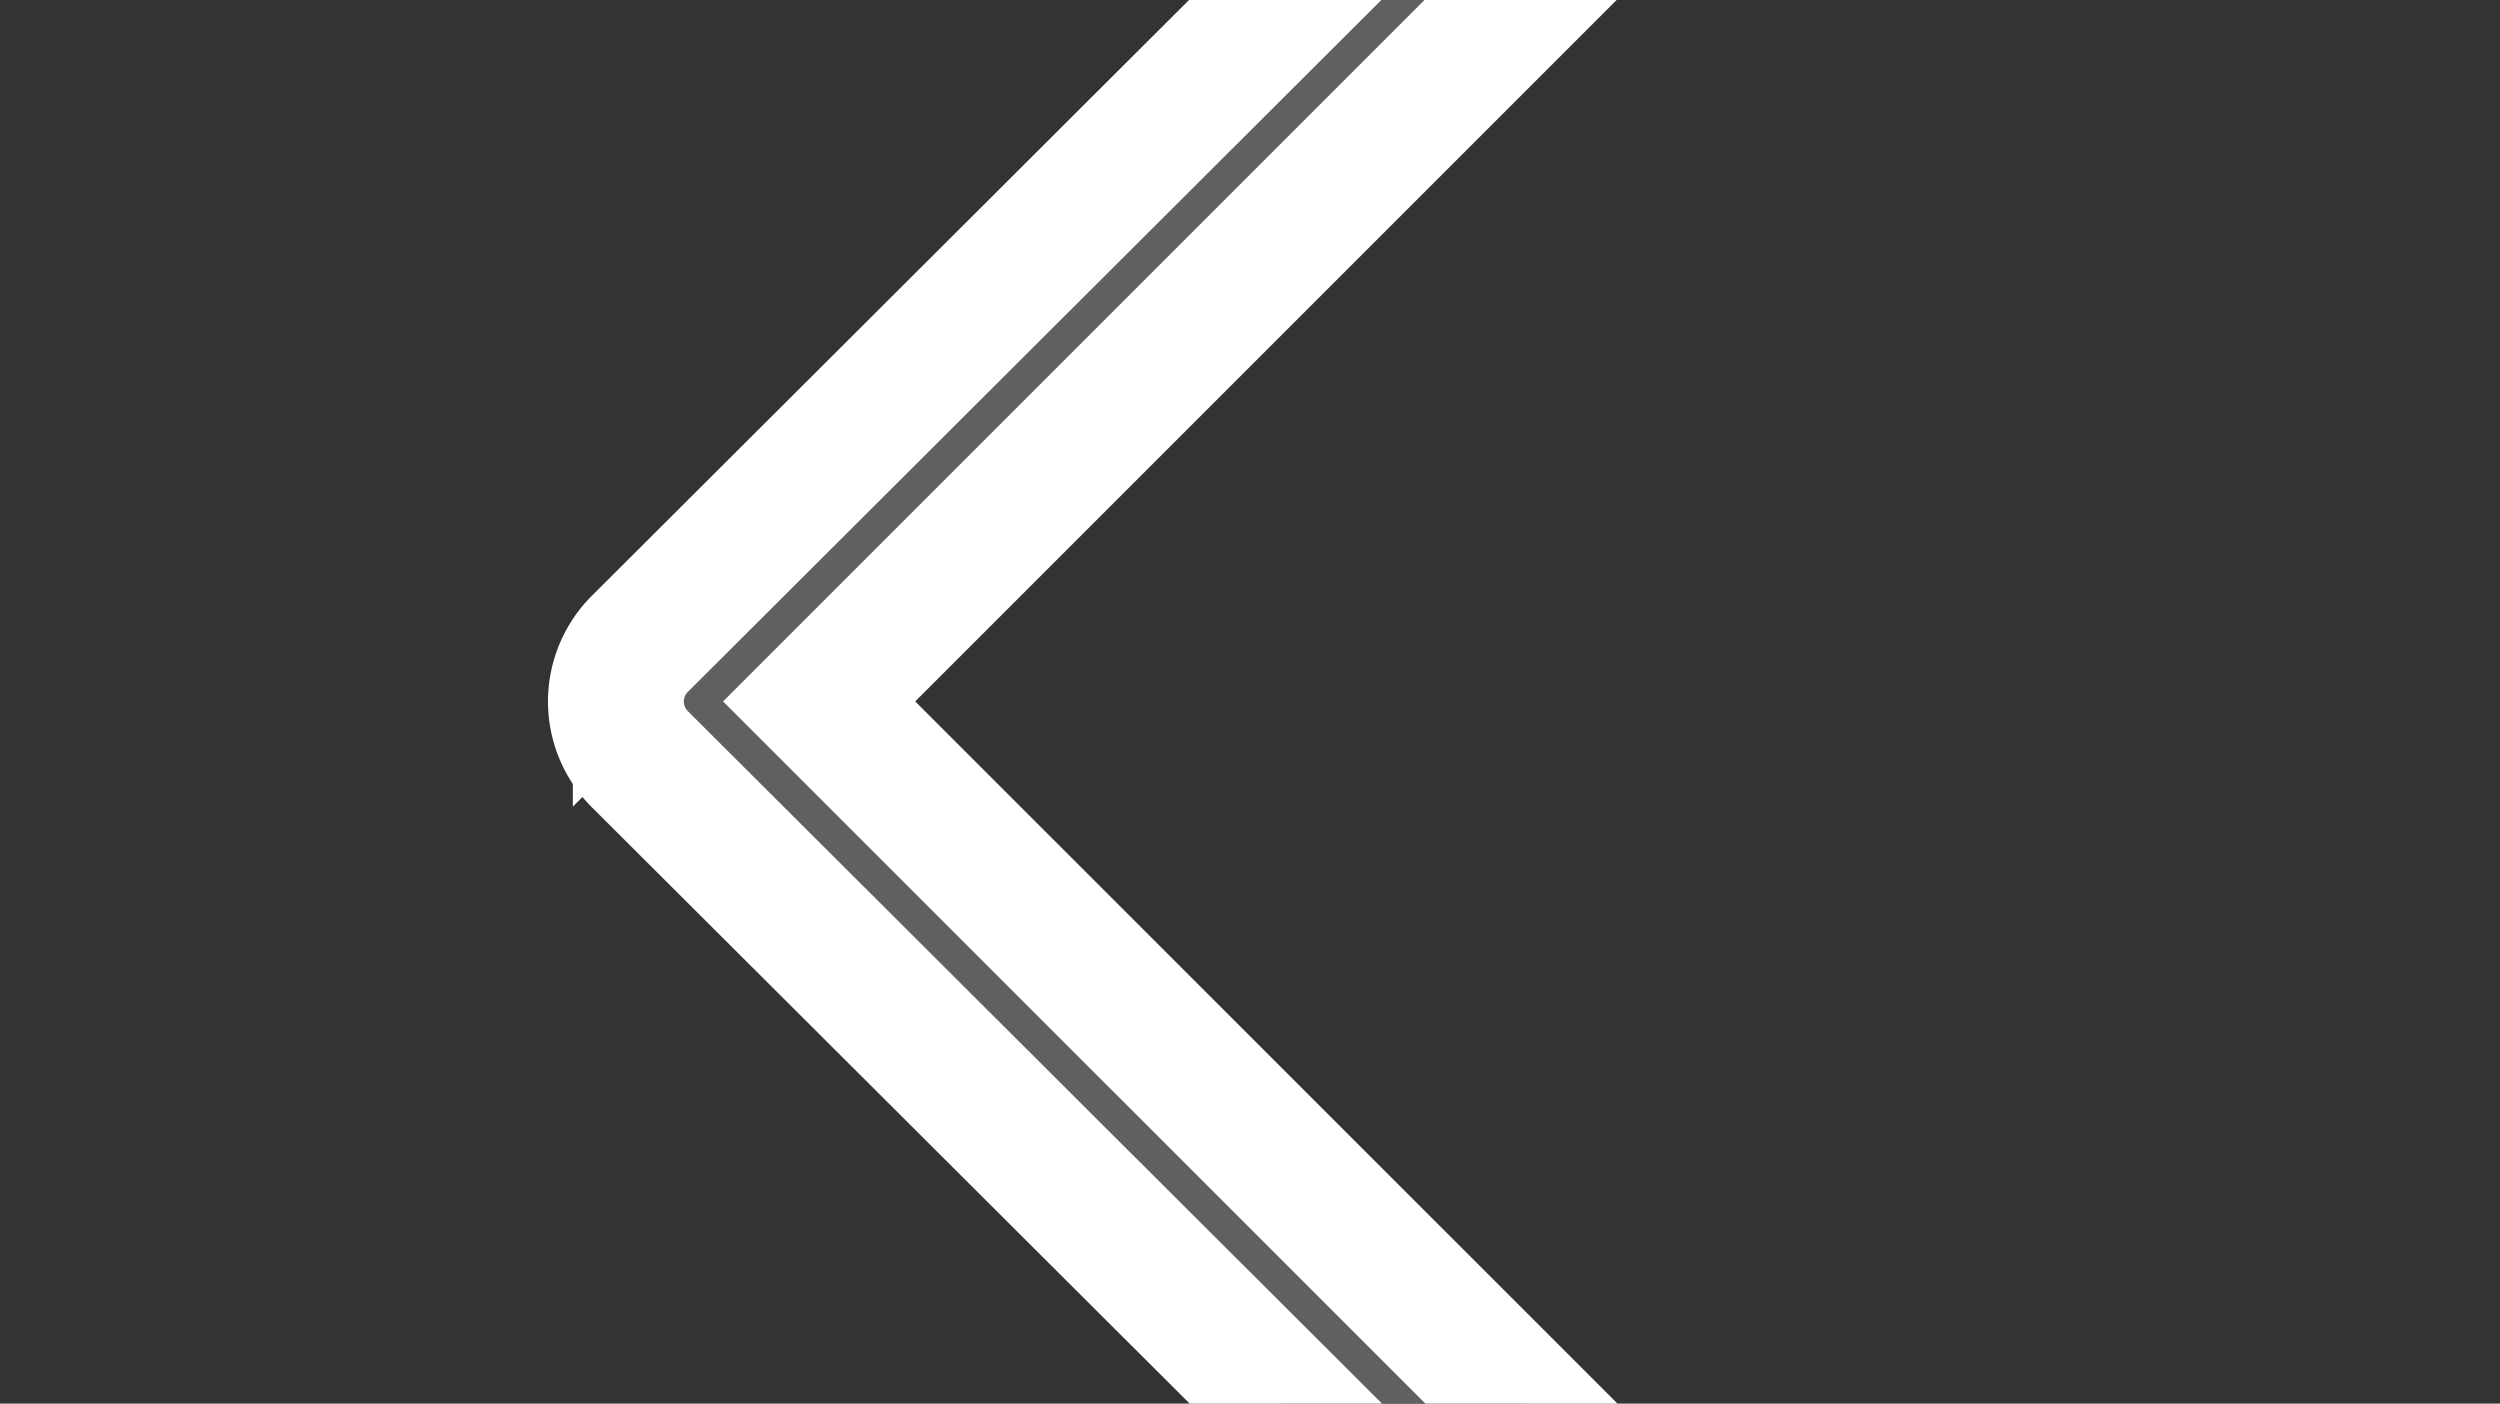 <?xml version="1.0" encoding="UTF-8" standalone="no"?>
<svg
   xmlns:dc="http://purl.org/dc/elements/1.1/"
   xmlns:cc="http://creativecommons.org/ns#"
   xmlns:rdf="http://www.w3.org/1999/02/22-rdf-syntax-ns#"
   xmlns:svg="http://www.w3.org/2000/svg"
   xmlns="http://www.w3.org/2000/svg"
   xmlns:sodipodi="http://sodipodi.sourceforge.net/DTD/sodipodi-0.dtd"
   xmlns:inkscape="http://www.inkscape.org/namespaces/inkscape"
   viewBox="-13243.375 -8263.875 13.804 7.75"
   version="1.1"
   id="svg3840"
   sodipodi:docname="arrow_icon_left.svg"
   inkscape:version="0.92.3 (3ce5693, 2018-03-11)">
  <rect x="-13243.375" y="-8263.875" width="13.804" height="7.75" fill="#333333" stroke="none"/>
  <sodipodi:namedview
     pagecolor="#ffffff"
     bordercolor="#666666"
     borderopacity="1"
     objecttolerance="10"
     gridtolerance="10"
     guidetolerance="10"
     inkscape:pageopacity="0"
     inkscape:pageshadow="2"
     inkscape:window-width="640"
     inkscape:window-height="480"
     id="namedview3842"
     showgrid="false"
     inkscape:zoom="28.75978"
     inkscape:cx="6.902"
     inkscape:cy="3.875"
     inkscape:window-x="562"
     inkscape:window-y="191"
     inkscape:window-maximized="0"
     inkscape:current-layer="svg3840" />
  <defs
     id="defs3837">
    <style
       id="style3835">
      .cls-1 {
        fill: #606060ff;
        stroke: #fff;
        stroke-width: 0.75px;
      }
    </style>
  </defs>
  <path
     id="Path_460"
     data-name="Path 460"
     class="cls-1"
     d="m -13233.758,-8253.614 a 0.458,0.458 0 0 0 0.324,0.141 0.407,0.407 0 0 0 0.324,-0.141 0.45,0.45 0 0 0 0,-0.647 l -5.742,-5.741 5.741,-5.741 a 0.45,0.45 0 0 0 0,-0.647 0.45,0.45 0 0 0 -0.647,0 l -6.079,6.065 a 0.45,0.45 0 0 0 0,0.647 z m 0,0"
     inkscape:connector-curvature="0"
     style="stroke:#ffffff;stroke-width:0.75px" />
</svg>
